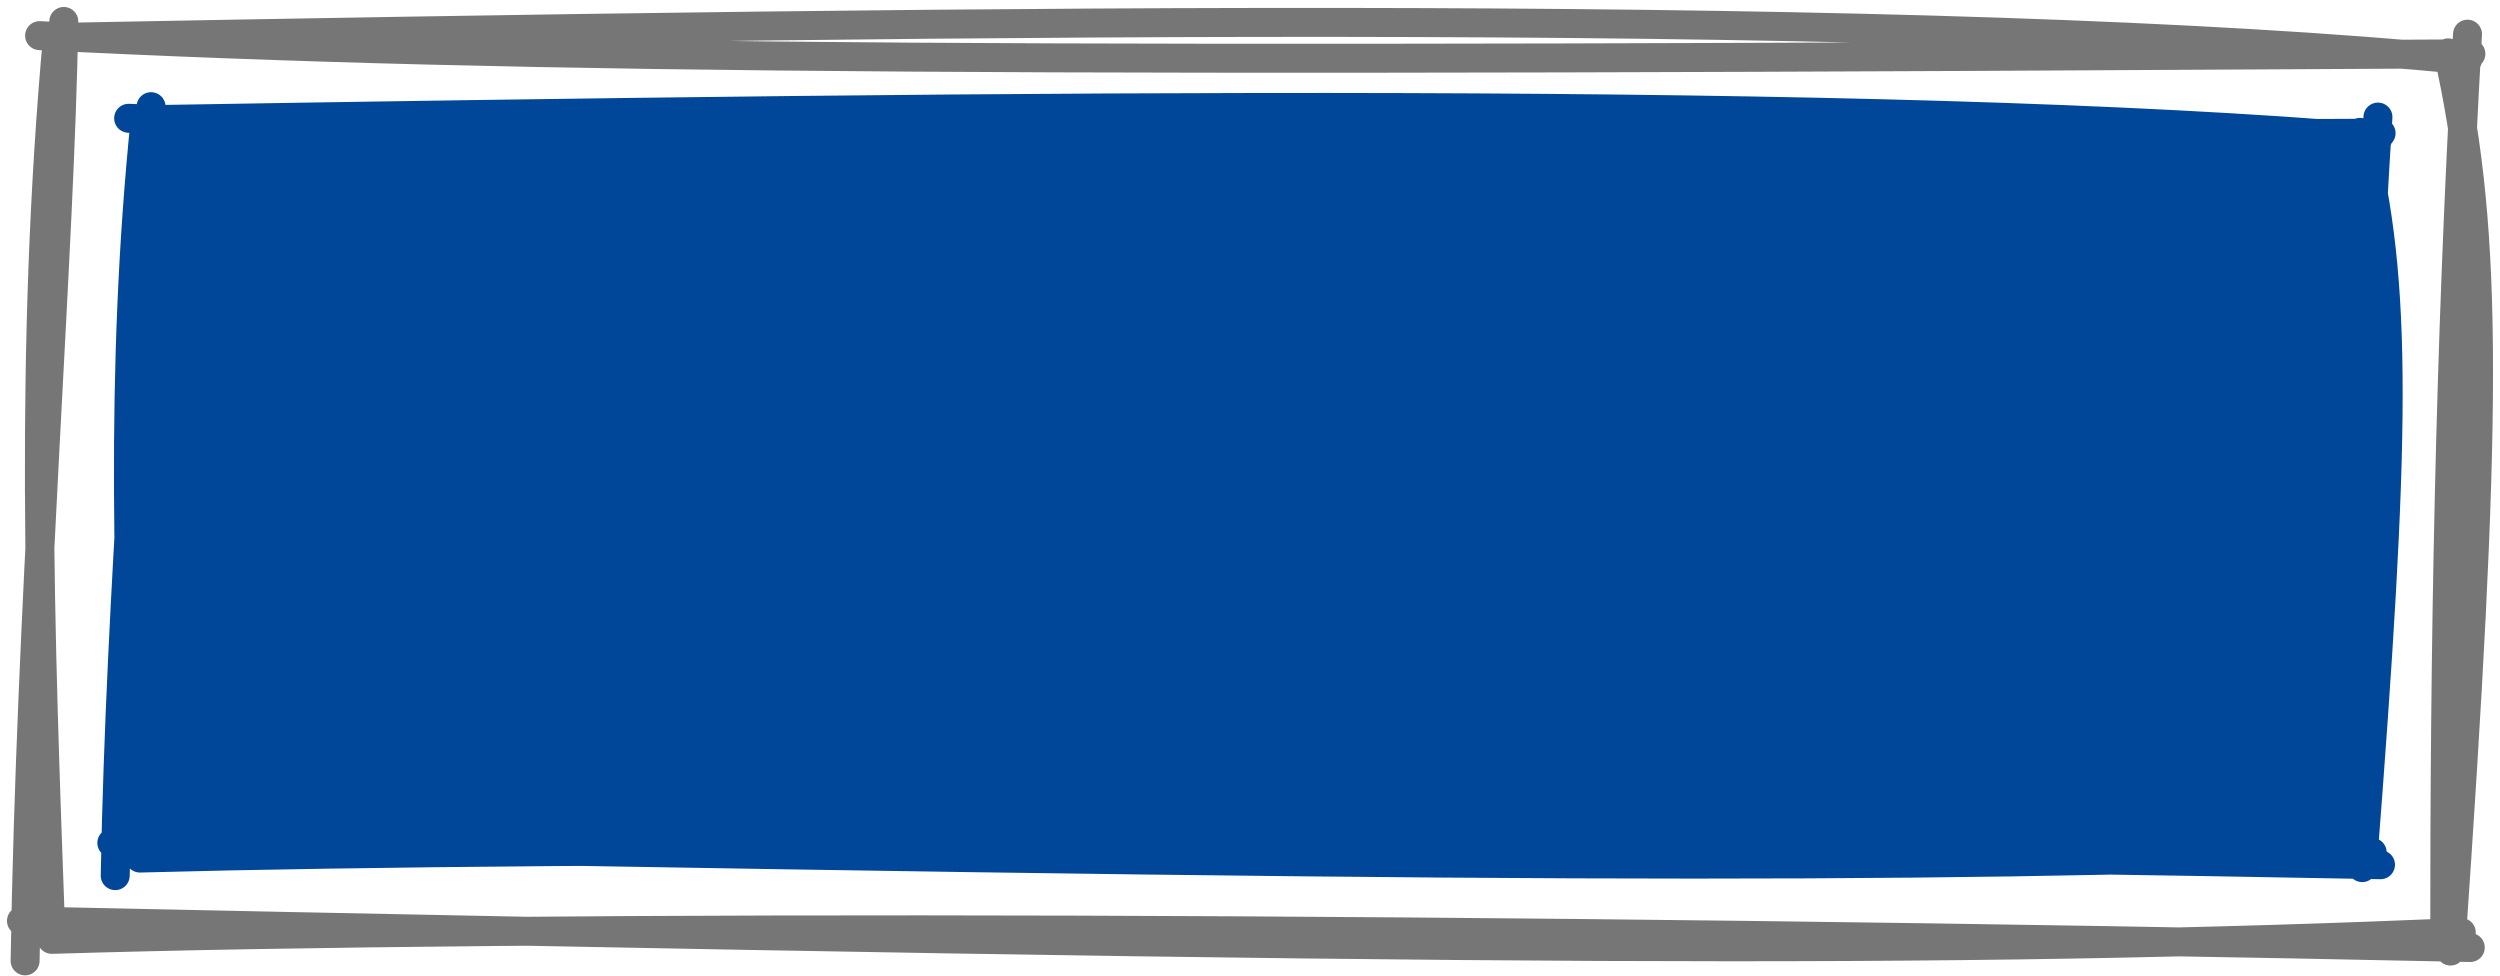 <svg width="233" height="91" viewBox="0 0 233 91" fill="none" xmlns="http://www.w3.org/2000/svg">
<path d="M5.365 3.485C93.452 1.819 179.973 0.764 229.972 5.595M3.691 3.321C50.002 5.646 98.02 5.776 230.287 5.016M228.165 4.926C232.044 22.071 231.771 39.493 228.389 88.638M229.972 3.185C228.265 33.007 227.842 60.93 227.85 87.277M229.392 86.909C181.78 88.91 138.404 88.74 2 85.826M230.229 88.309C139.307 86.37 49.819 86.177 4.827 87.549M2.34 89.551C2.87 56.508 5.589 23.545 5.946 2M4.735 87.113C3.708 58.753 2.721 32.52 5.374 3.27" stroke="#767676" stroke-width="2.7" stroke-linecap="round"/>
<path d="M13.541 11.158C95.148 9.794 175.304 8.931 221.625 12.885ZM11.989 11.024C54.893 12.927 99.379 13.033 221.917 12.411ZM219.951 12.337C223.545 26.372 223.292 40.633 220.158 80.861ZM221.625 10.912C220.043 35.324 219.652 58.181 219.659 79.747ZM221.088 79.446C176.978 81.084 136.793 80.945 10.423 78.559ZM221.863 80.592C137.63 79.005 54.724 78.847 13.041 79.97ZM10.738 81.609C11.229 54.561 13.748 27.578 14.078 9.942ZM12.957 79.613C12.005 56.399 11.091 34.925 13.548 10.982Z" fill="#004699"/>
<path d="M13.541 11.158C95.148 9.794 175.304 8.931 221.625 12.885M11.989 11.024C54.893 12.927 99.379 13.033 221.917 12.411M219.951 12.337C223.545 26.372 223.292 40.633 220.158 80.861M221.625 10.912C220.043 35.324 219.652 58.181 219.659 79.747M221.088 79.446C176.978 81.084 136.793 80.945 10.423 78.559M221.863 80.592C137.63 79.005 54.724 78.847 13.041 79.97M10.738 81.609C11.229 54.561 13.748 27.578 14.078 9.942M12.957 79.613C12.005 56.399 11.091 34.925 13.548 10.982" stroke="#004699" stroke-width="2.7" stroke-linecap="round"/>
<path d="M11.778 48.536L13.933 11.653L221.256 12.883L219.581 79.477H137.226H11.778V48.536Z" fill="#004699"/>
</svg>
